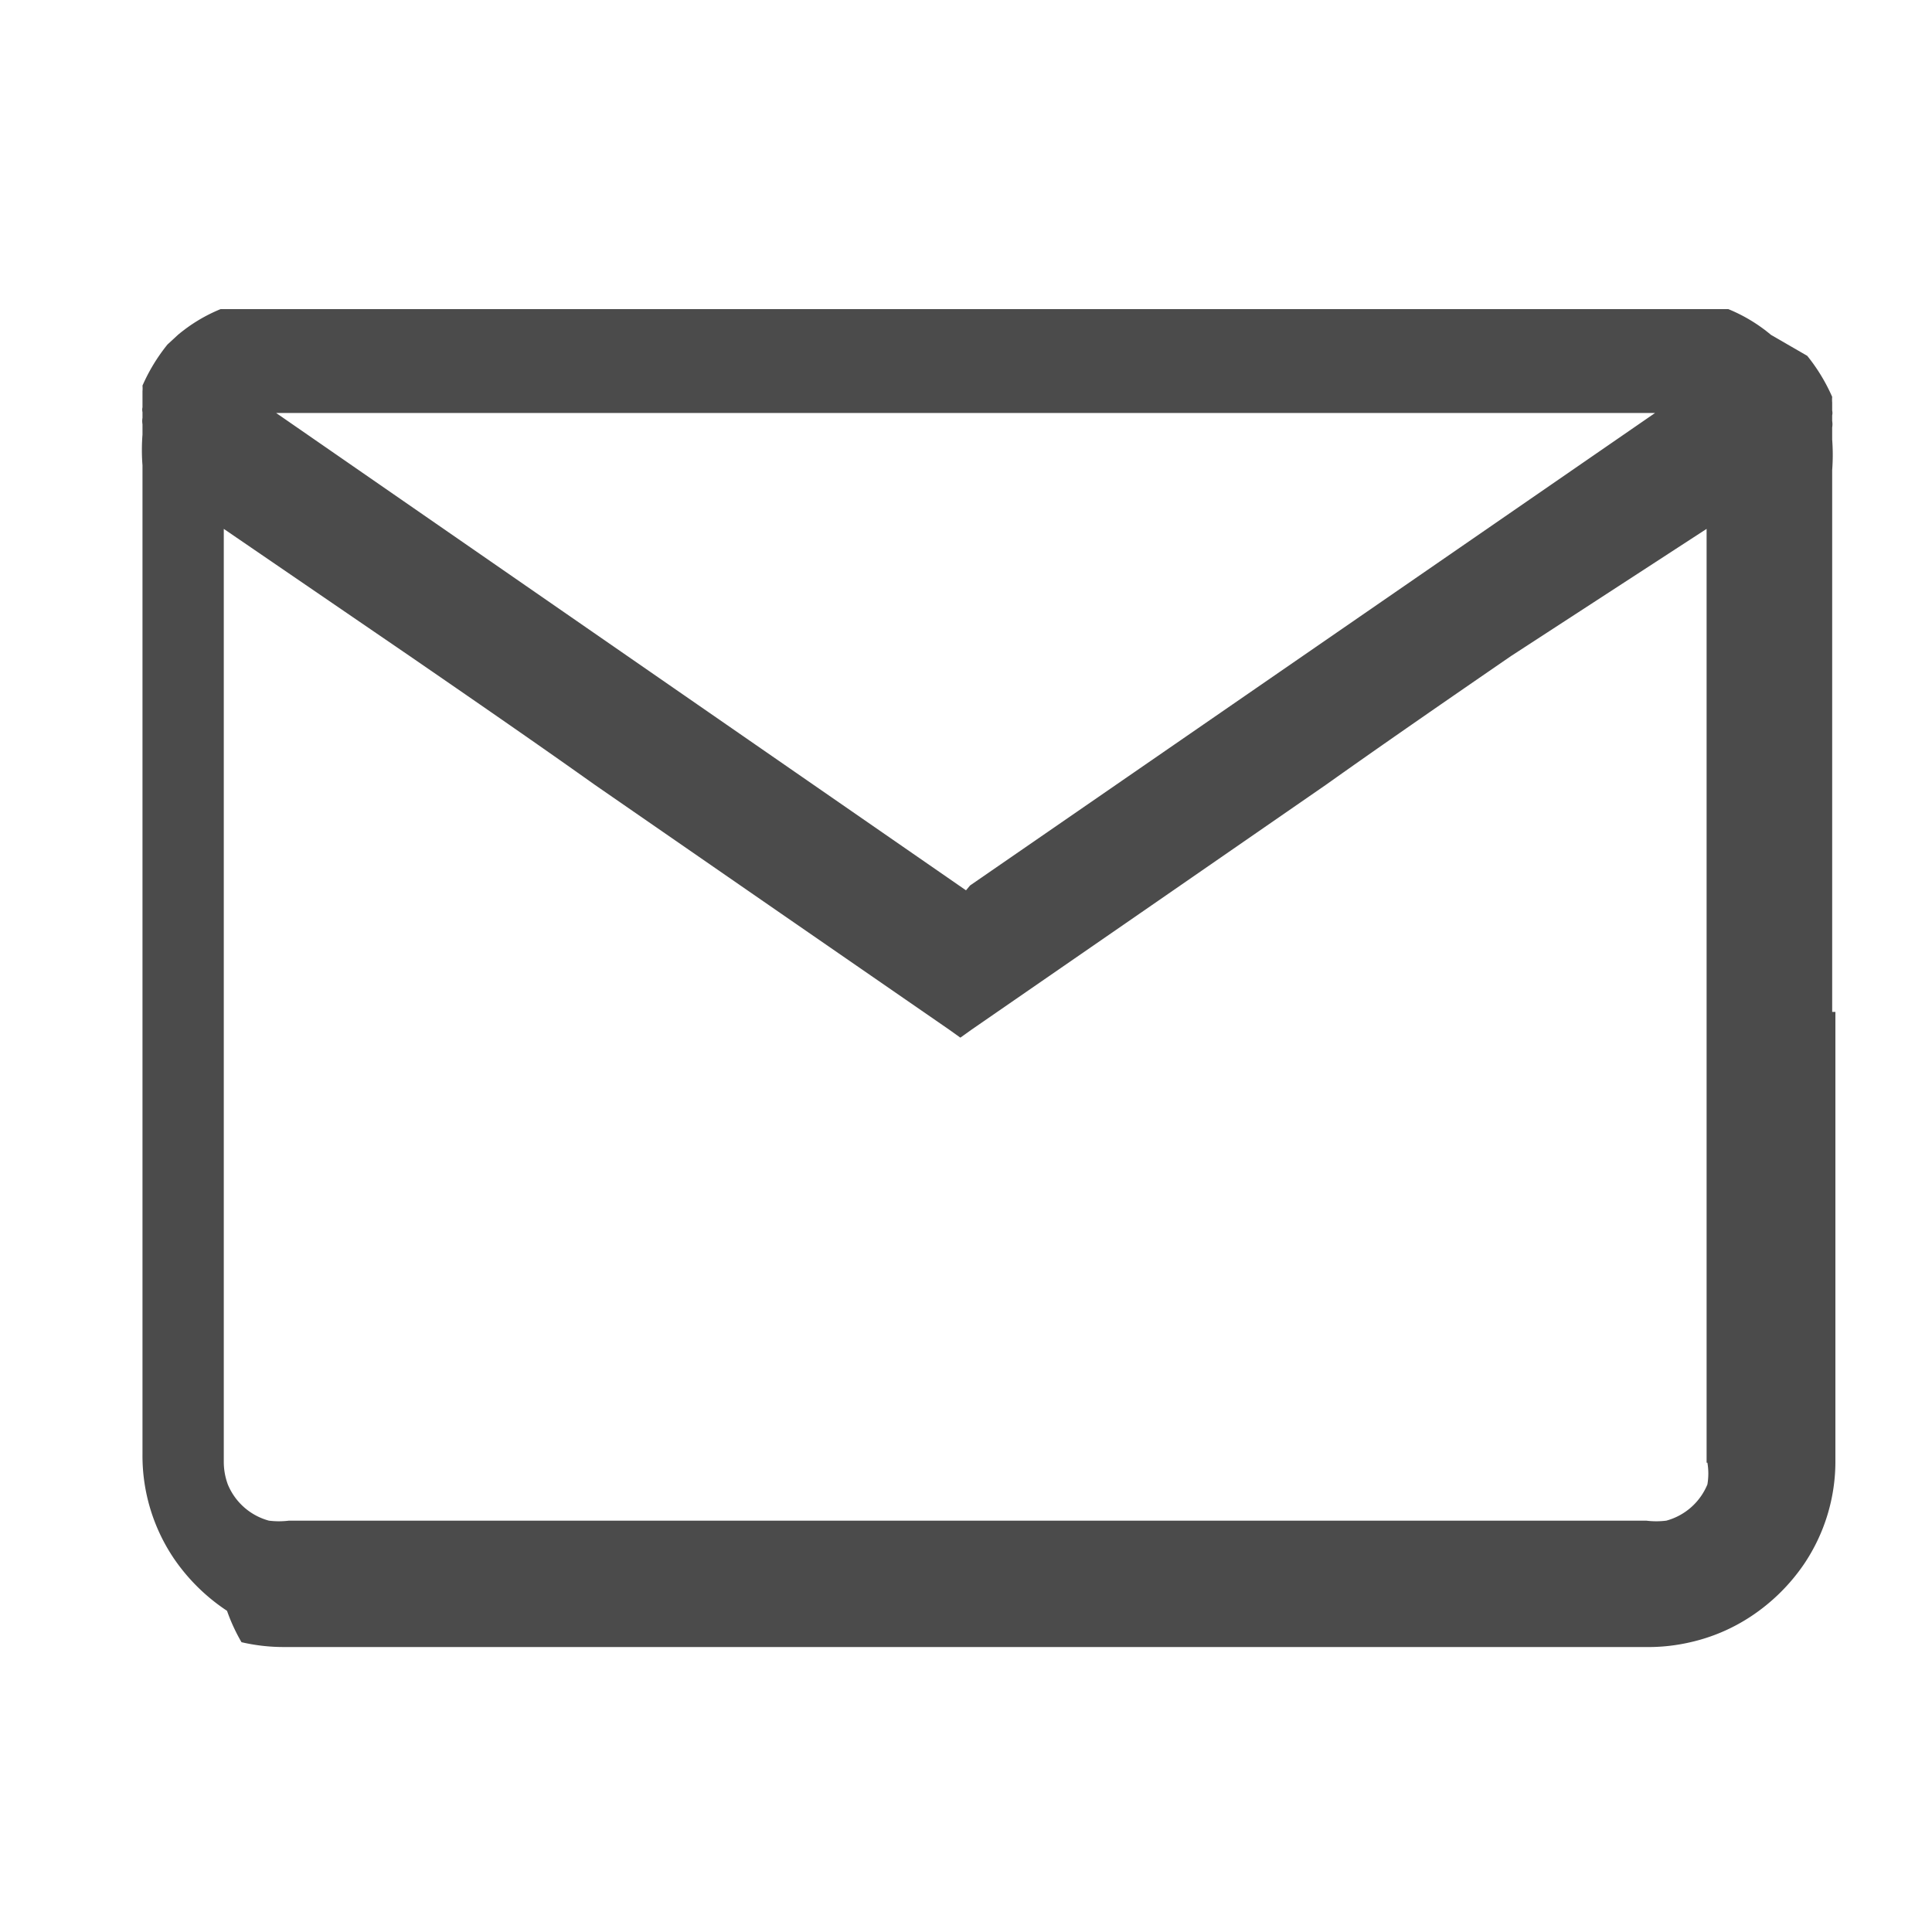 <svg xmlns="http://www.w3.org/2000/svg" viewBox="0 0 24 24"><defs><style>.cls-1{fill:#4b4b4b;}.cls-2{fill:none;}</style></defs><title>Icon_24px_mensagem</title><g id="Camada_2" data-name="Camada 2"><g id="Camada_1-2" data-name="Camada 1"><path class="cls-1" d="M22.76,12.57V5.92h0V5.84h0a2.53,2.53,0,0,0,0-.38V5.38h0V5.31h0a.24.24,0,0,0,0-.08h0s0,0,0-.07v0a.14.14,0,0,0,0-.06v0l0-.06V5a.43.43,0,0,1,0-.07h0a2.25,2.25,0,0,0-.31-.51h0l0,0,0,0,0,0h0L22,4.16l0,0,0,0,0,0,0,0a2,2,0,0,0-.53-.32l0,0h0l-.07,0h0l-.06,0h0l-.06,0h-.2l-.13,0H3.26l-.13,0h-.2l-.06,0h0l-.06,0h0l-.07,0h0l0,0a2,2,0,0,0-.53.32l0,0,0,0,0,0,0,0-.13.12h0l0,0,0,0,0,0h0a2.25,2.25,0,0,0-.31.51h0a.43.43,0,0,1,0,.07V5l0,.06v0a.14.14,0,0,0,0,.06v0s0,0,0,.07h0a.24.24,0,0,0,0,.08h0v.06h0v.07a2.43,2.43,0,0,0,0,.38h0v.07h0v6.65h0v5.57a2.28,2.28,0,0,0,.39,1.29,2.4,2.4,0,0,0,.66.65A2.27,2.27,0,0,0,3,20.4a2.31,2.31,0,0,0,.52.06H20.44A2.31,2.31,0,0,0,21,20.4a2.27,2.27,0,0,0,.75-.32,2.4,2.4,0,0,0,.66-.65,2.28,2.28,0,0,0,.39-1.29V12.57ZM12,11.06h0l0,0L3.43,5.13h0s0,0,0,0H20.56s0,0,0,0h0L12.05,11Zm9.21,7.11a.81.81,0,0,1,0,.27.77.77,0,0,1-.51.45,1,1,0,0,1-.25,0H3.59a1,1,0,0,1-.25,0,.77.77,0,0,1-.51-.45.81.81,0,0,1-.05-.27V6.57h0L5.09,8.15c.77.53,1.54,1.06,2.3,1.6l2.3,1.59,2.1,1.45.14.1,0,0,0,0h0l0,0,0,0,.14-.1,2.1-1.45,2.3-1.59c.76-.54,1.53-1.07,2.3-1.6L21.2,6.57h0v11.6Z"/><rect class="cls-2" width="24" height="24"/></g></g></svg>